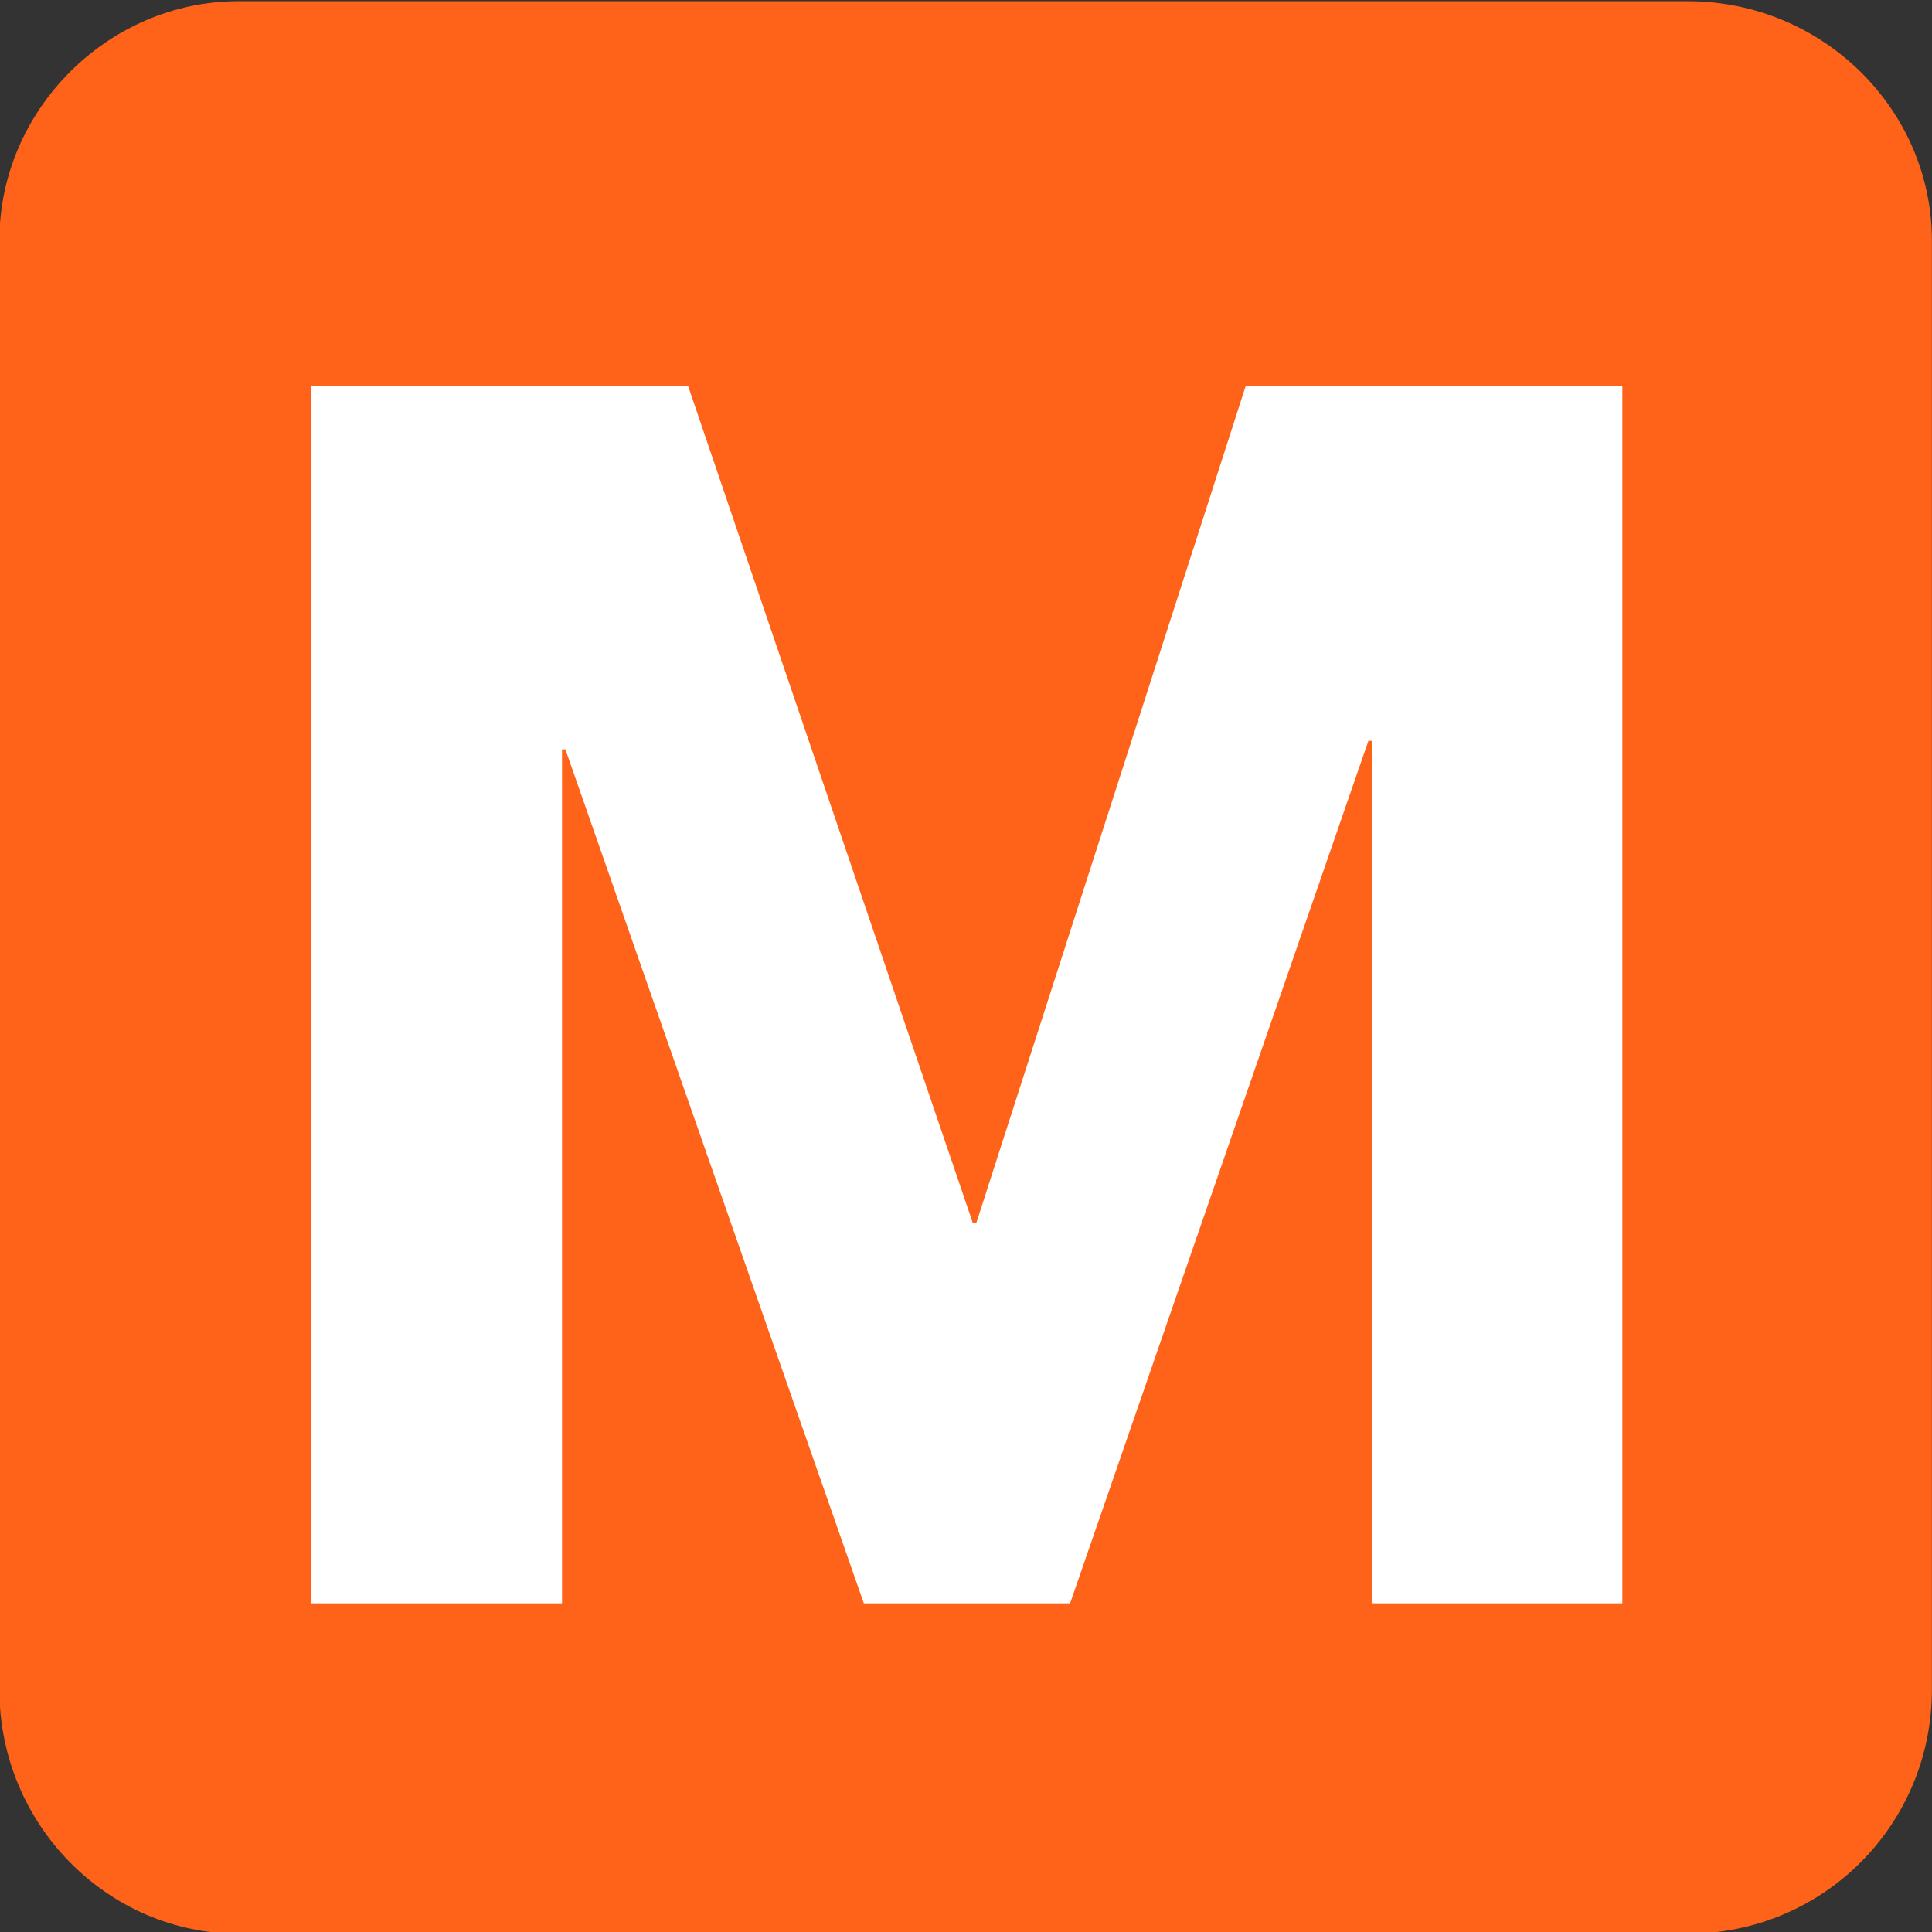<?xml version="1.0" encoding="UTF-8" standalone="no"?>
<!-- Generator: Adobe Illustrator 19.2.0, SVG Export Plug-In . SVG Version: 6.00 Build 0)  -->

<svg
   xmlns:dc="http://purl.org/dc/elements/1.1/"
   xmlns:cc="http://creativecommons.org/ns#"
   xmlns:rdf="http://www.w3.org/1999/02/22-rdf-syntax-ns#"
   xmlns:svg="http://www.w3.org/2000/svg"
   xmlns="http://www.w3.org/2000/svg"
   xmlns:sodipodi="http://sodipodi.sourceforge.net/DTD/sodipodi-0.dtd"
   xmlns:inkscape="http://www.inkscape.org/namespaces/inkscape"
   version="1.1"
   id="Layer_1"
   x="0px"
   y="0px"
   viewBox="0 0 32 32"
   enable-background="new 0 0 16 16"
   xml:space="preserve"
   sodipodi:docname="icon-subway-station.svg"
   width="32"
   height="32"
   inkscape:version="0.92.2 5c3e80d, 2017-08-06"><rect x="0" y="0" width="32" height="32" fill="#333333" stroke="none"/><defs
     id="defs4119" /><sodipodi:namedview
     pagecolor="#ffffff"
     bordercolor="#666666"
     borderopacity="1"
     objecttolerance="10"
     gridtolerance="10"
     guidetolerance="10"
     inkscape:pageopacity="0"
     inkscape:pageshadow="2"
     inkscape:window-width="1586"
     inkscape:window-height="980"
     id="namedview4117"
     showgrid="false"
     inkscape:zoom="14.75"
     inkscape:cx="8"
     inkscape:cy="8"
     inkscape:window-x="117"
     inkscape:window-y="25"
     inkscape:window-maximized="0"
     inkscape:current-layer="Layer_1" /><g
     id="g4110"
     transform="matrix(1.998,0,0,1.998,0.01,0.02)"><path
       d="M -0.01,1.982 C -0.01,0.901 0.891,0 1.972,0 h 12.015 c 1.121,0 2.023,0.901 2.023,1.982 v 12.015 c 0,1.121 -0.901,2.023 -2.023,2.023 H 1.972 c -1.081,0 -1.982,-0.901 -1.982,-2.023 V 1.982 Z"
       id="path4108"
       inkscape:connector-curvature="0"
       style="fill:#ff6319" /></g><g
     id="g4114"
     transform="matrix(1.998,0,0,1.998,0.01,0.02)"><path
       d="m 5.7,3.192 2.36,6.938 h 0.028 l 2.233,-6.938 h 3.123 v 10.089 h -2.077 v -7.15 h -0.028 l -2.473,7.15 H 7.156 L 4.682,6.202 H 4.654 v 7.079 H 2.577 V 3.192 Z"
       id="path4112"
       inkscape:connector-curvature="0"
       style="fill:#ffffff" /></g></svg>